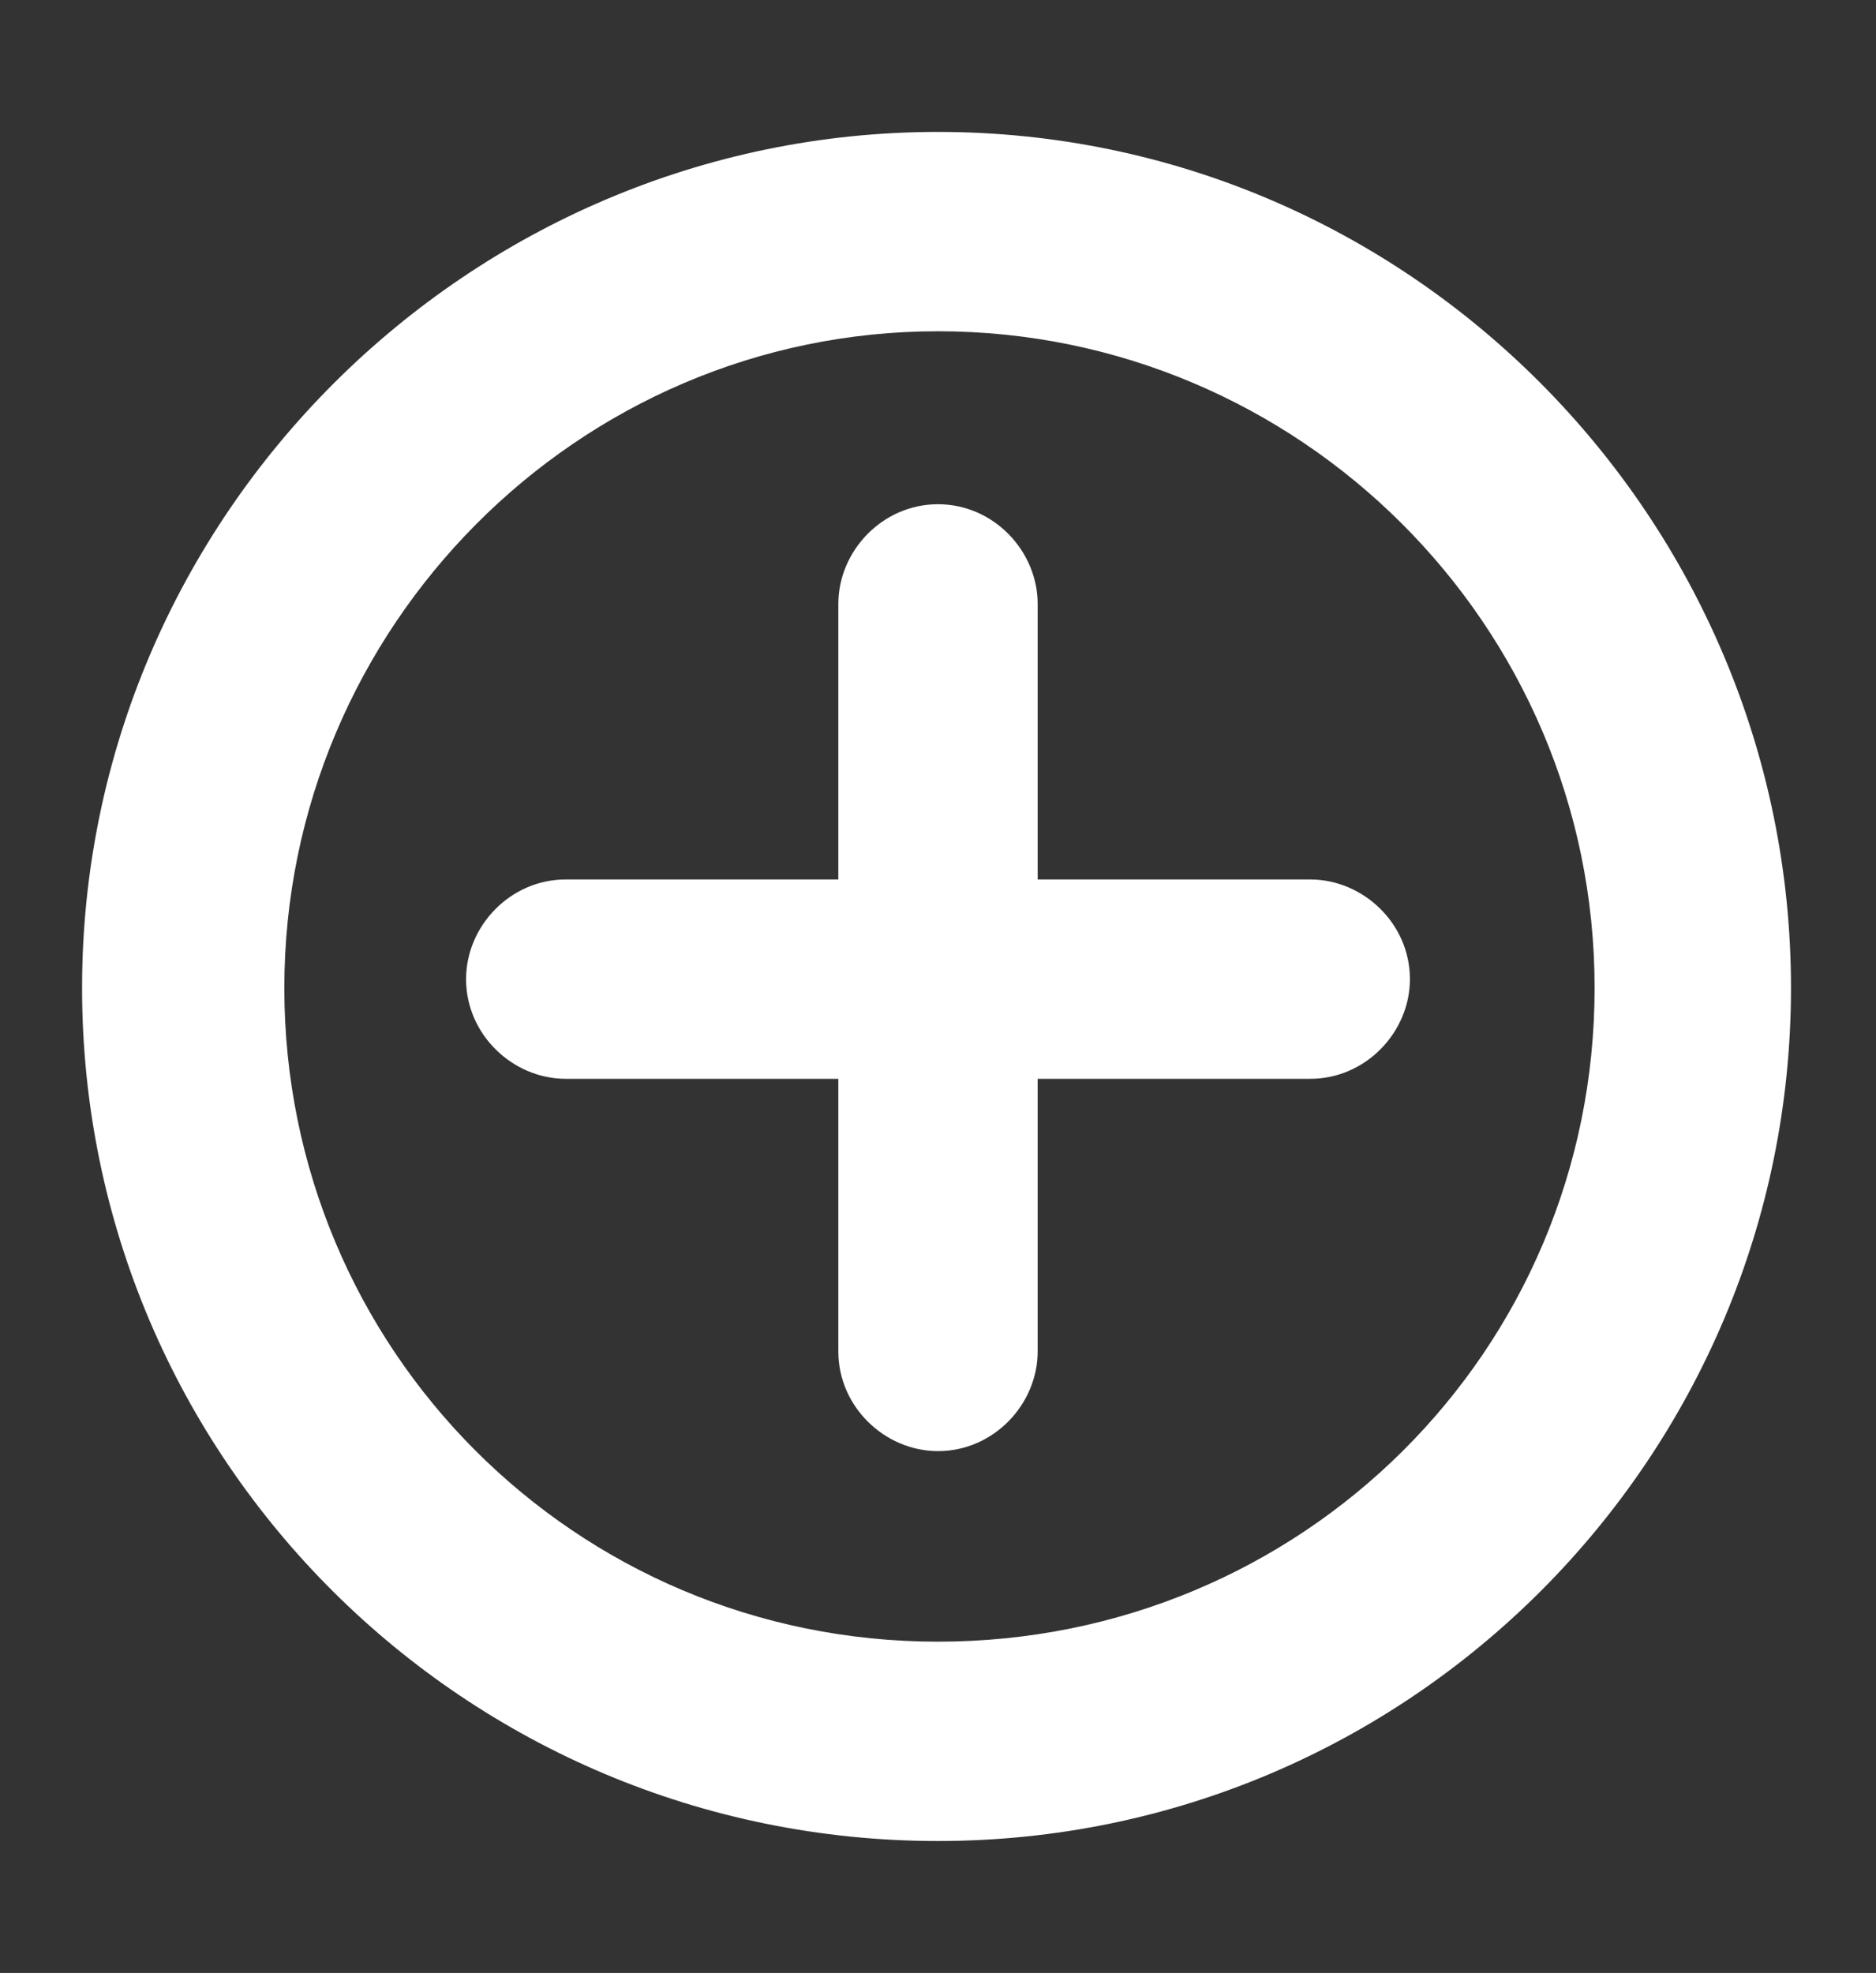 <?xml version="1.0" encoding="utf-8"?>
<!-- Generator: Adobe Illustrator 22.1.0, SVG Export Plug-In . SVG Version: 6.00 Build 0)  -->
<svg version="1.1" id="Layer_1" xmlns="http://www.w3.org/2000/svg" xmlns:xlink="http://www.w3.org/1999/xlink" x="0px" y="0px"
	 viewBox="0 0 64 67.3" style="enable-background:new 0 0 64 67.3;" xml:space="preserve">
<rect x="0" y="0" width="64" height="67.3" fill="#333333" stroke="none"/>
<style type="text/css">
	.st0{fill:#FFFFFF;}
</style>
<title>add</title>
<path class="st0" d="M32,4.5C16,4.5,2.8,17.6,2.8,33.7c0,16.1,13.1,29.1,29.2,29.1c16.1,0,29.1-13.1,29.1-29.1S48.1,4.5,32,4.5z
	 M32,11.3c12.3,0,22.4,10,22.4,22.4S44.4,56,32,56S9.7,46,9.7,33.7S19.7,11.3,32,11.3z M32,17.2c-1.9,0-3.4,1.6-3.4,3.4V30h-9.3
	c-1.9,0-3.4,1.6-3.4,3.4c0,1.9,1.6,3.4,3.4,3.4h9.3v9.3c0,1.9,1.6,3.4,3.4,3.4c1.9,0,3.4-1.6,3.4-3.4v-9.3h9.3
	c1.9,0,3.4-1.6,3.4-3.4c0-1.9-1.6-3.4-3.4-3.4h-9.3v-9.4C35.4,18.8,33.9,17.2,32,17.2z"/>
</svg>
